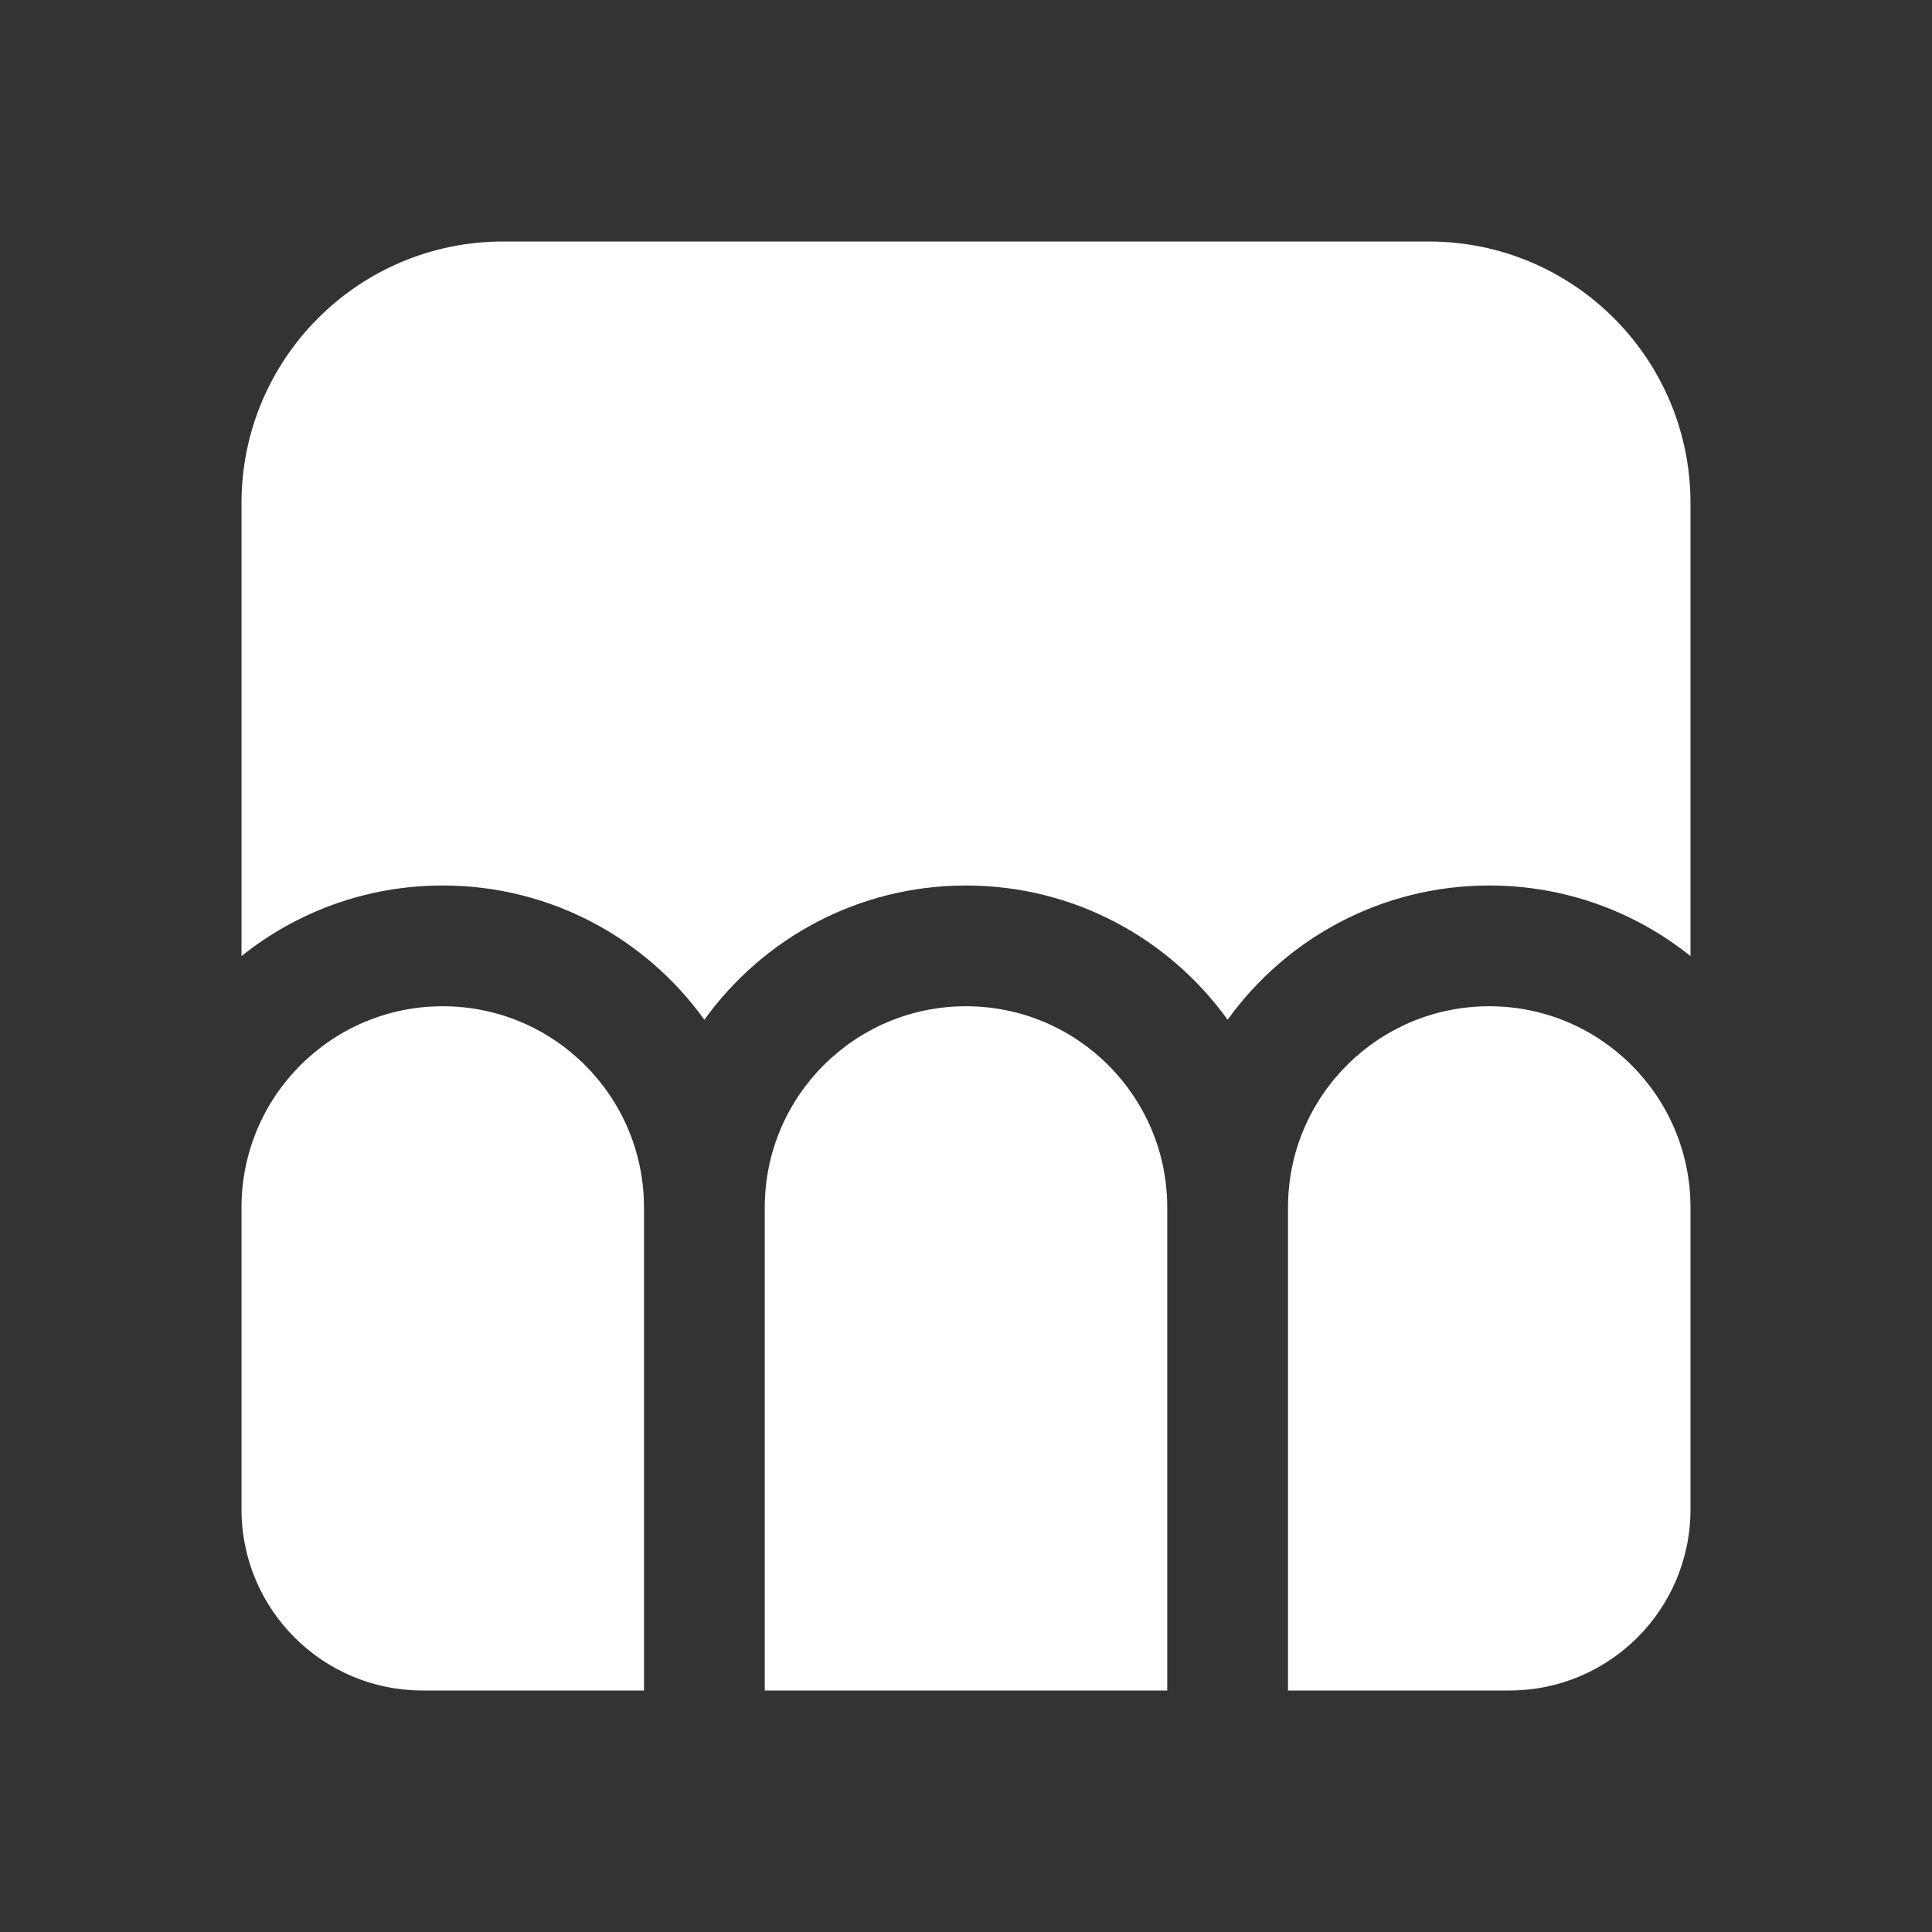 <svg width="24" height="24" viewBox="0 0 24 24" fill="none" xmlns="http://www.w3.org/2000/svg">
<rect x="0" y="0" width="24" height="24" fill="#333333" stroke="none"/>
<path d="M3 6.25C3 4.455 4.455 3 6.25 3H17.75C19.545 3 21 4.455 21 6.25V11.877C20.315 11.328 19.446 11 18.5 11C17.161 11 15.976 11.658 15.25 12.668C14.524 11.658 13.339 11 12 11C10.661 11 9.476 11.658 8.75 12.668C8.024 11.658 6.839 11 5.5 11C4.554 11 3.685 11.328 3 11.877V6.25ZM14.5 15C14.5 13.619 13.381 12.5 12 12.5C10.619 12.5 9.5 13.619 9.5 15V21H14.5V15ZM16 21H18.75C19.993 21 21 19.993 21 18.75V15C21 13.619 19.881 12.5 18.5 12.5C17.119 12.5 16 13.619 16 15V21ZM8 21H5.25C4.007 21 3 19.993 3 18.75V15C3 13.619 4.119 12.5 5.5 12.5C6.881 12.5 8 13.619 8 15V21Z" fill="#ffffff"/>
</svg>
